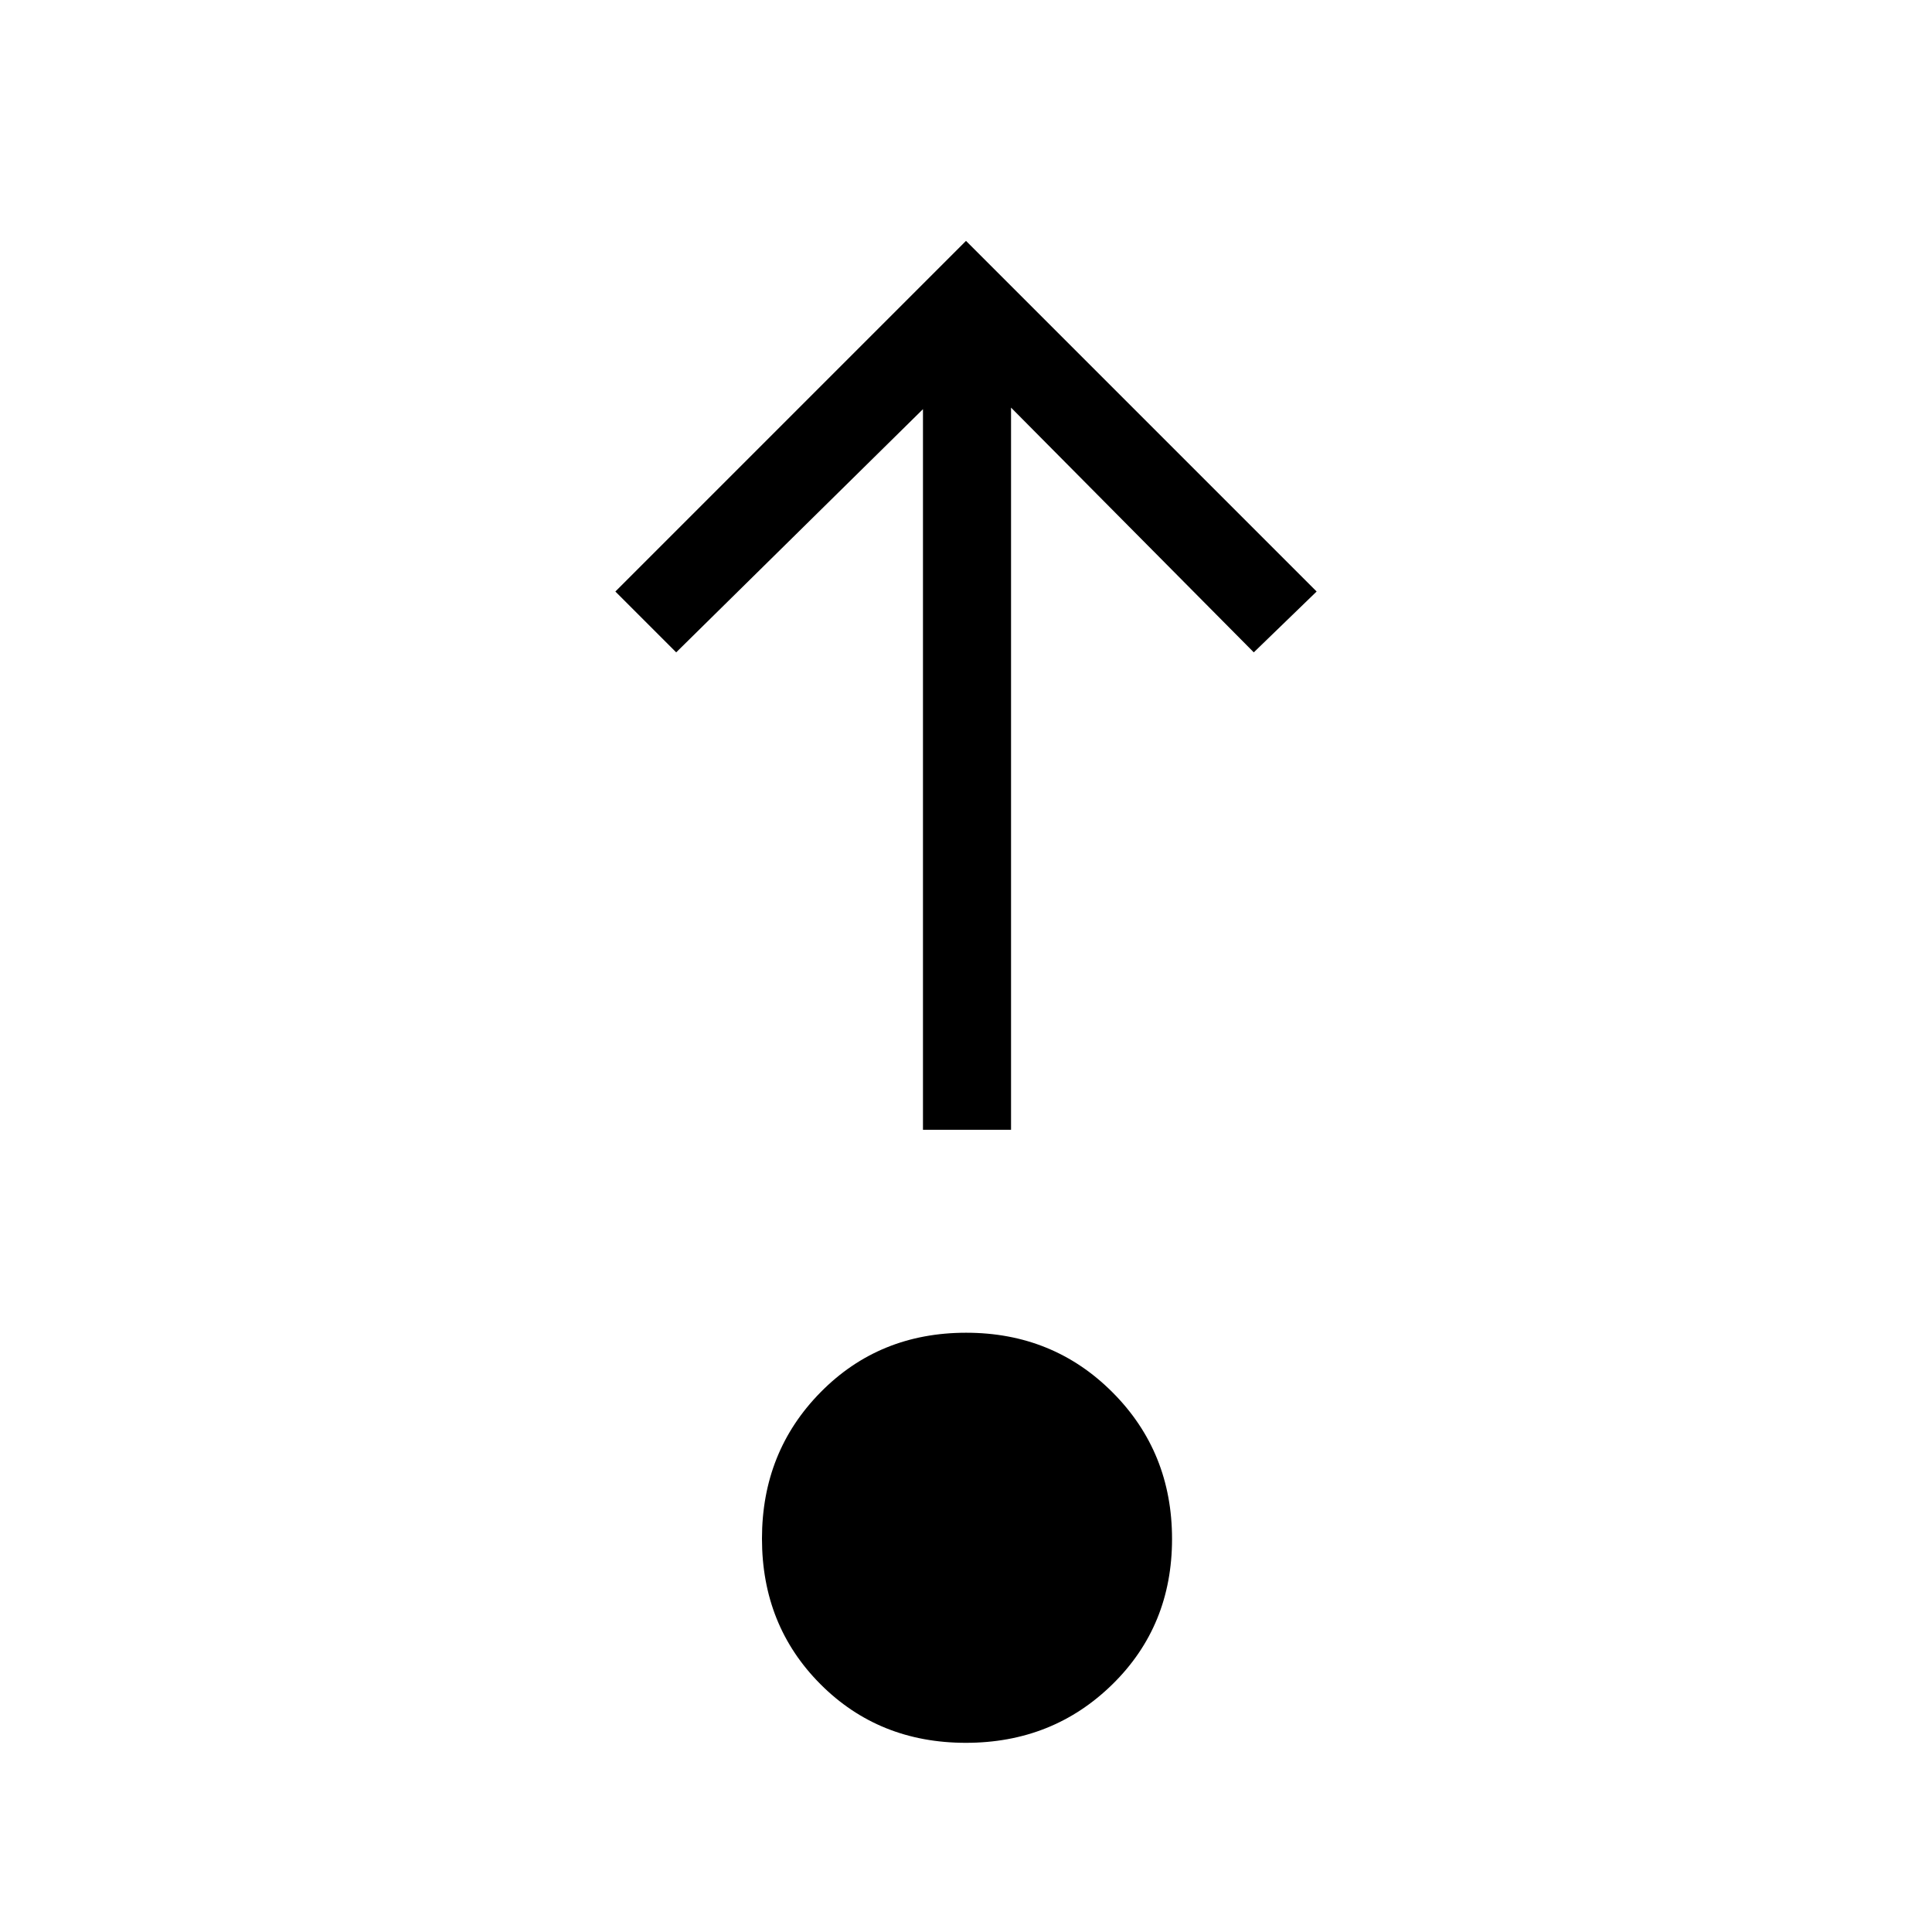 <svg xmlns="http://www.w3.org/2000/svg" height="48" viewBox="0 -960 960 960" width="48"><path d="M479.93-94q-43.19 0-72.25-29.13-29.06-29.14-29.06-72.33t29.13-72.75q29.13-29.56 72.32-29.56t72.75 29.63q29.56 29.64 29.56 72.83t-29.63 72.25Q523.12-94 479.93-94Zm-21.31-304.62v-358.07L336-635.85l-30.23-30.23L480-840.31l174.23 174.23L623-635.85 502.38-757.46v358.84h-43.76Z"/></svg>